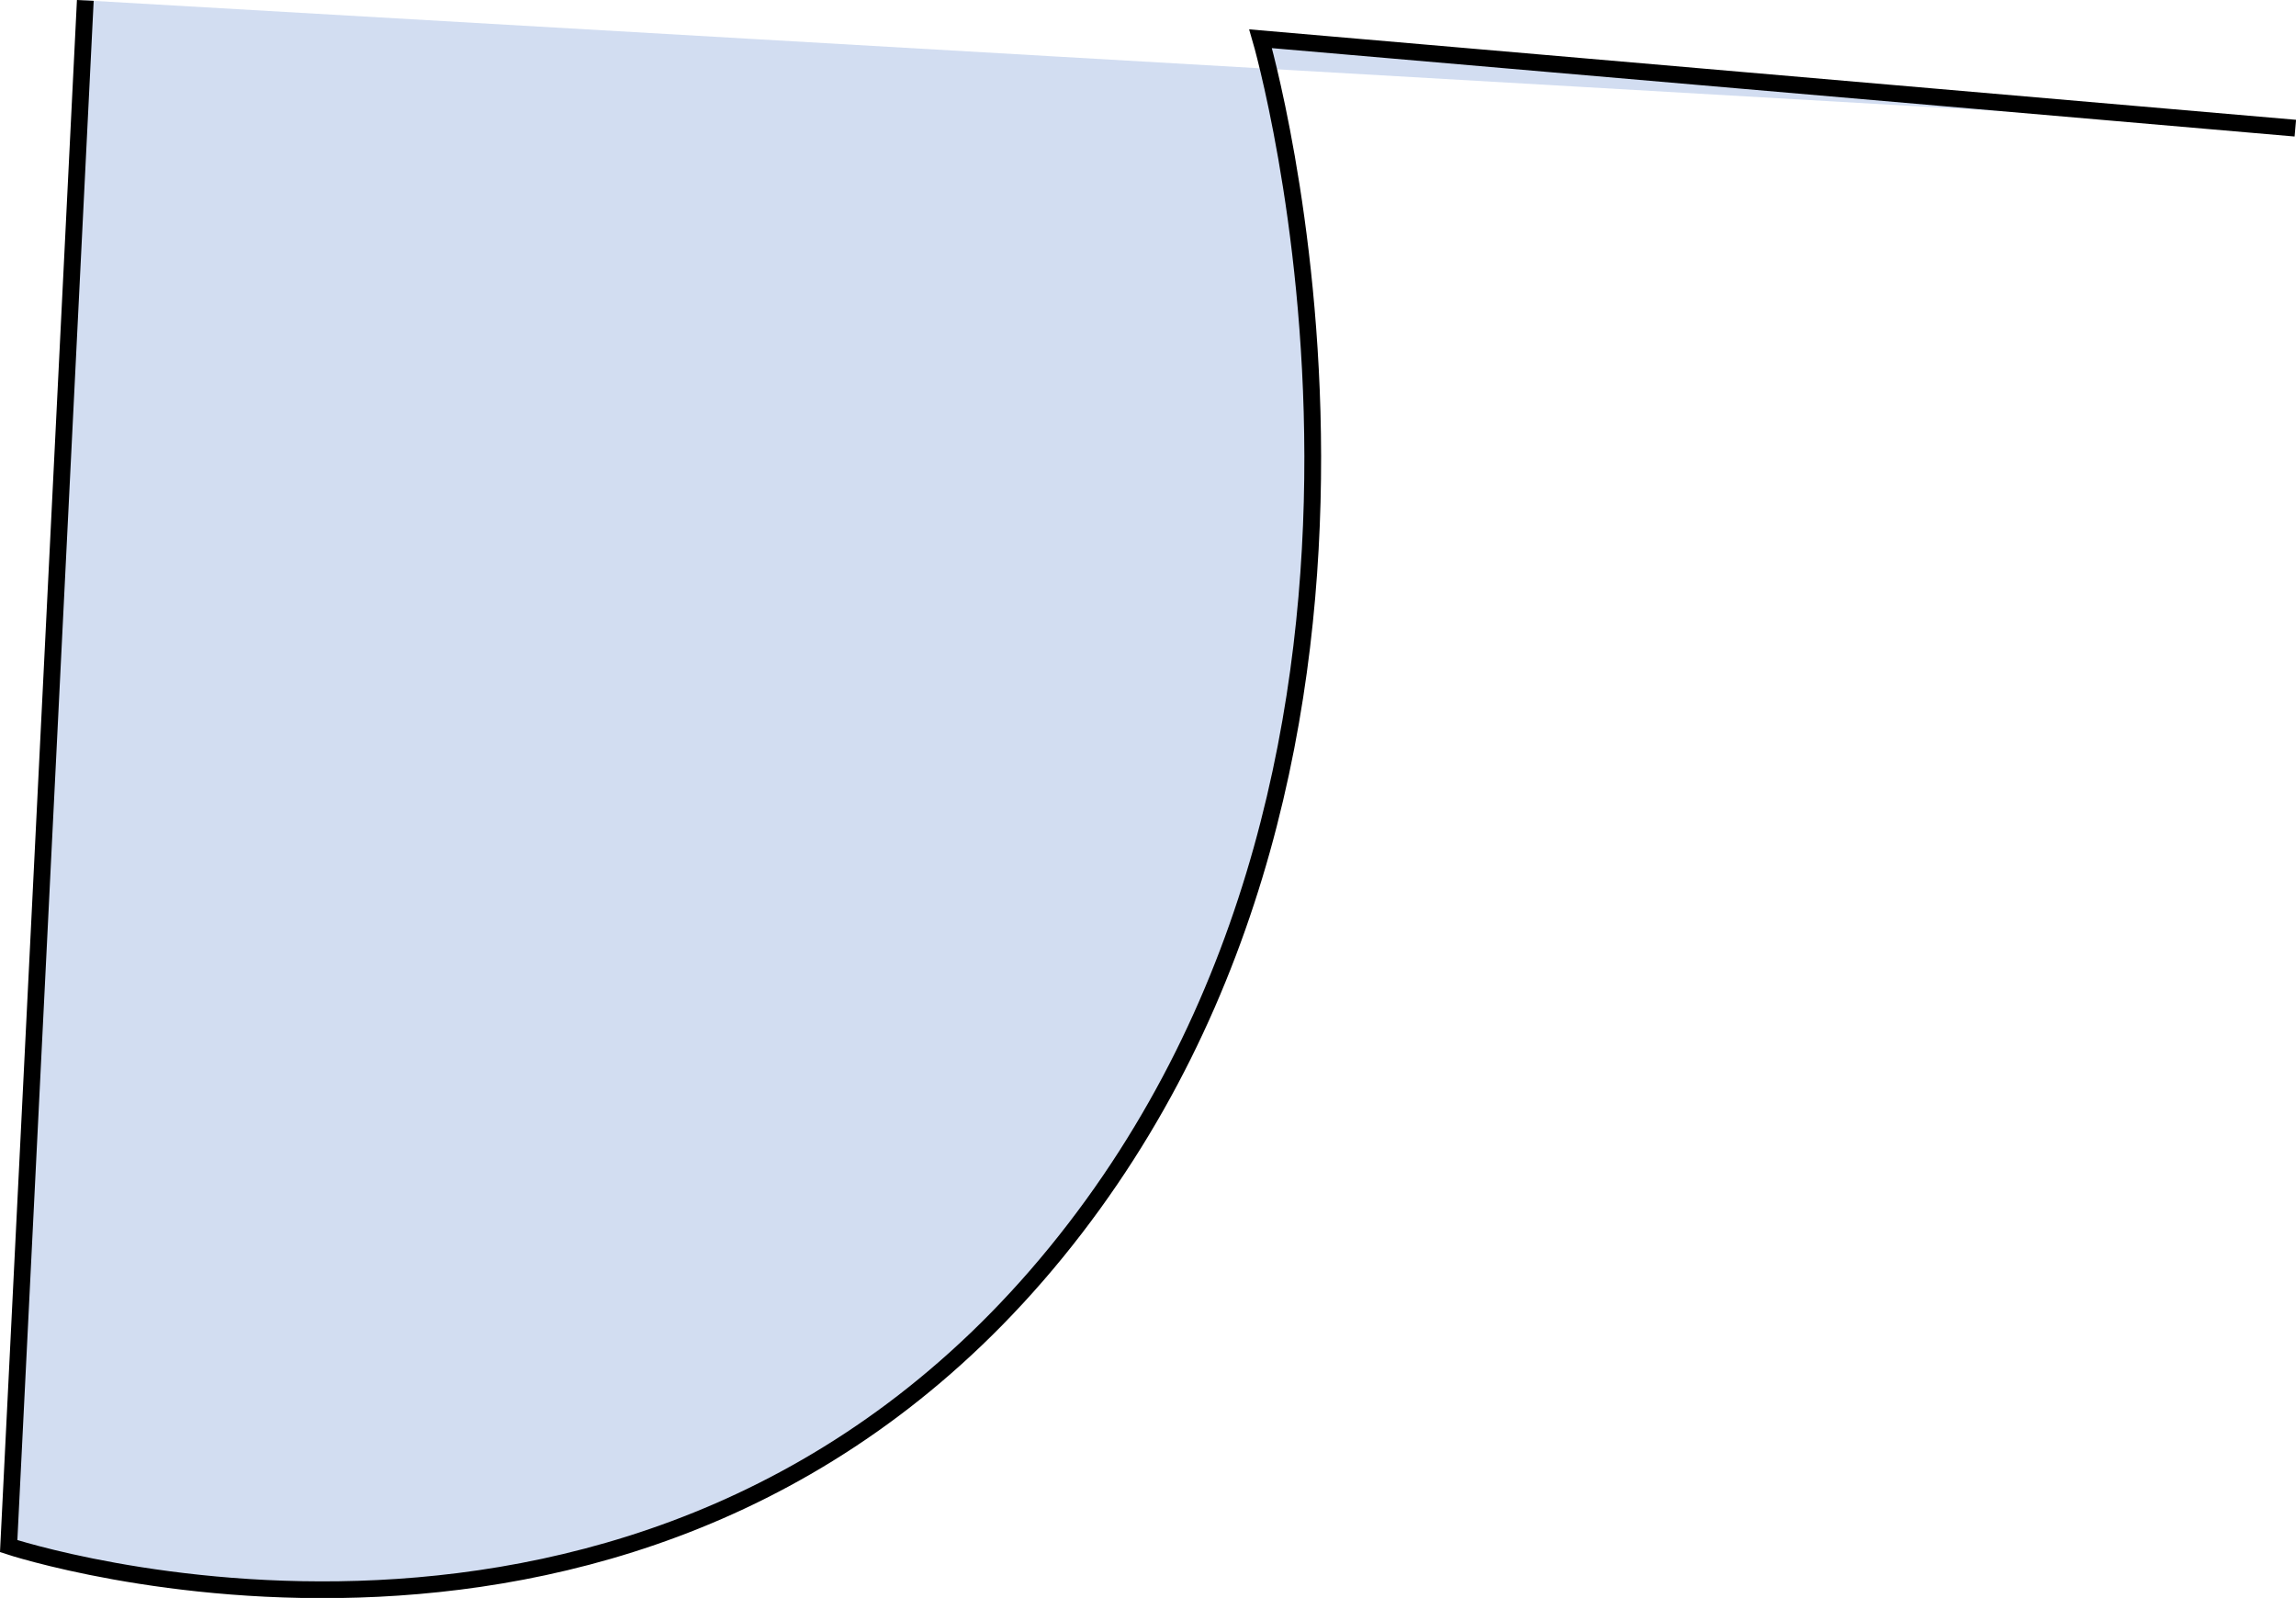 <?xml version="1.0" encoding="UTF-8" standalone="no"?>
<!-- Created with Inkscape (http://www.inkscape.org/) -->

<svg
   width="34.666mm"
   height="24.127mm"
   viewBox="0 0 34.666 24.127"
   version="1.1"
   id="svg668"
   xmlns:inkscape="http://www.inkscape.org/namespaces/inkscape"
   xmlns:sodipodi="http://sodipodi.sourceforge.net/DTD/sodipodi-0.dtd"
   xmlns="http://www.w3.org/2000/svg"
   xmlns:svg="http://www.w3.org/2000/svg">
  <sodipodi:namedview
     id="namedview670"
     pagecolor="#ffffff"
     bordercolor="#000000"
     borderopacity="0.25"
     inkscape:showpageshadow="2"
     inkscape:pageopacity="0.0"
     inkscape:pagecheckerboard="0"
     inkscape:deskcolor="#d1d1d1"
     inkscape:document-units="mm"
     showgrid="false" />
  <defs
     id="defs665" />
  <g
     inkscape:label="Ebene 1"
     inkscape:groupmode="layer"
     id="layer1"
     transform="translate(-43.073,-7.323)">
    <path
       style="fill:#d2ddf1;stroke:#000000;stroke-width:0.253;stroke-dasharray:none;stroke-opacity:1"
       d="M 44.361,7.329 43.204,30.667 c 0,0 9.601,3.182 15.816,-4.436 6.214,-7.618 3.086,-18.323 3.086,-18.323 l 15.623,1.35"
       id="path1695"
       sodipodi:nodetypes="cczcc" />
  </g>
</svg>
